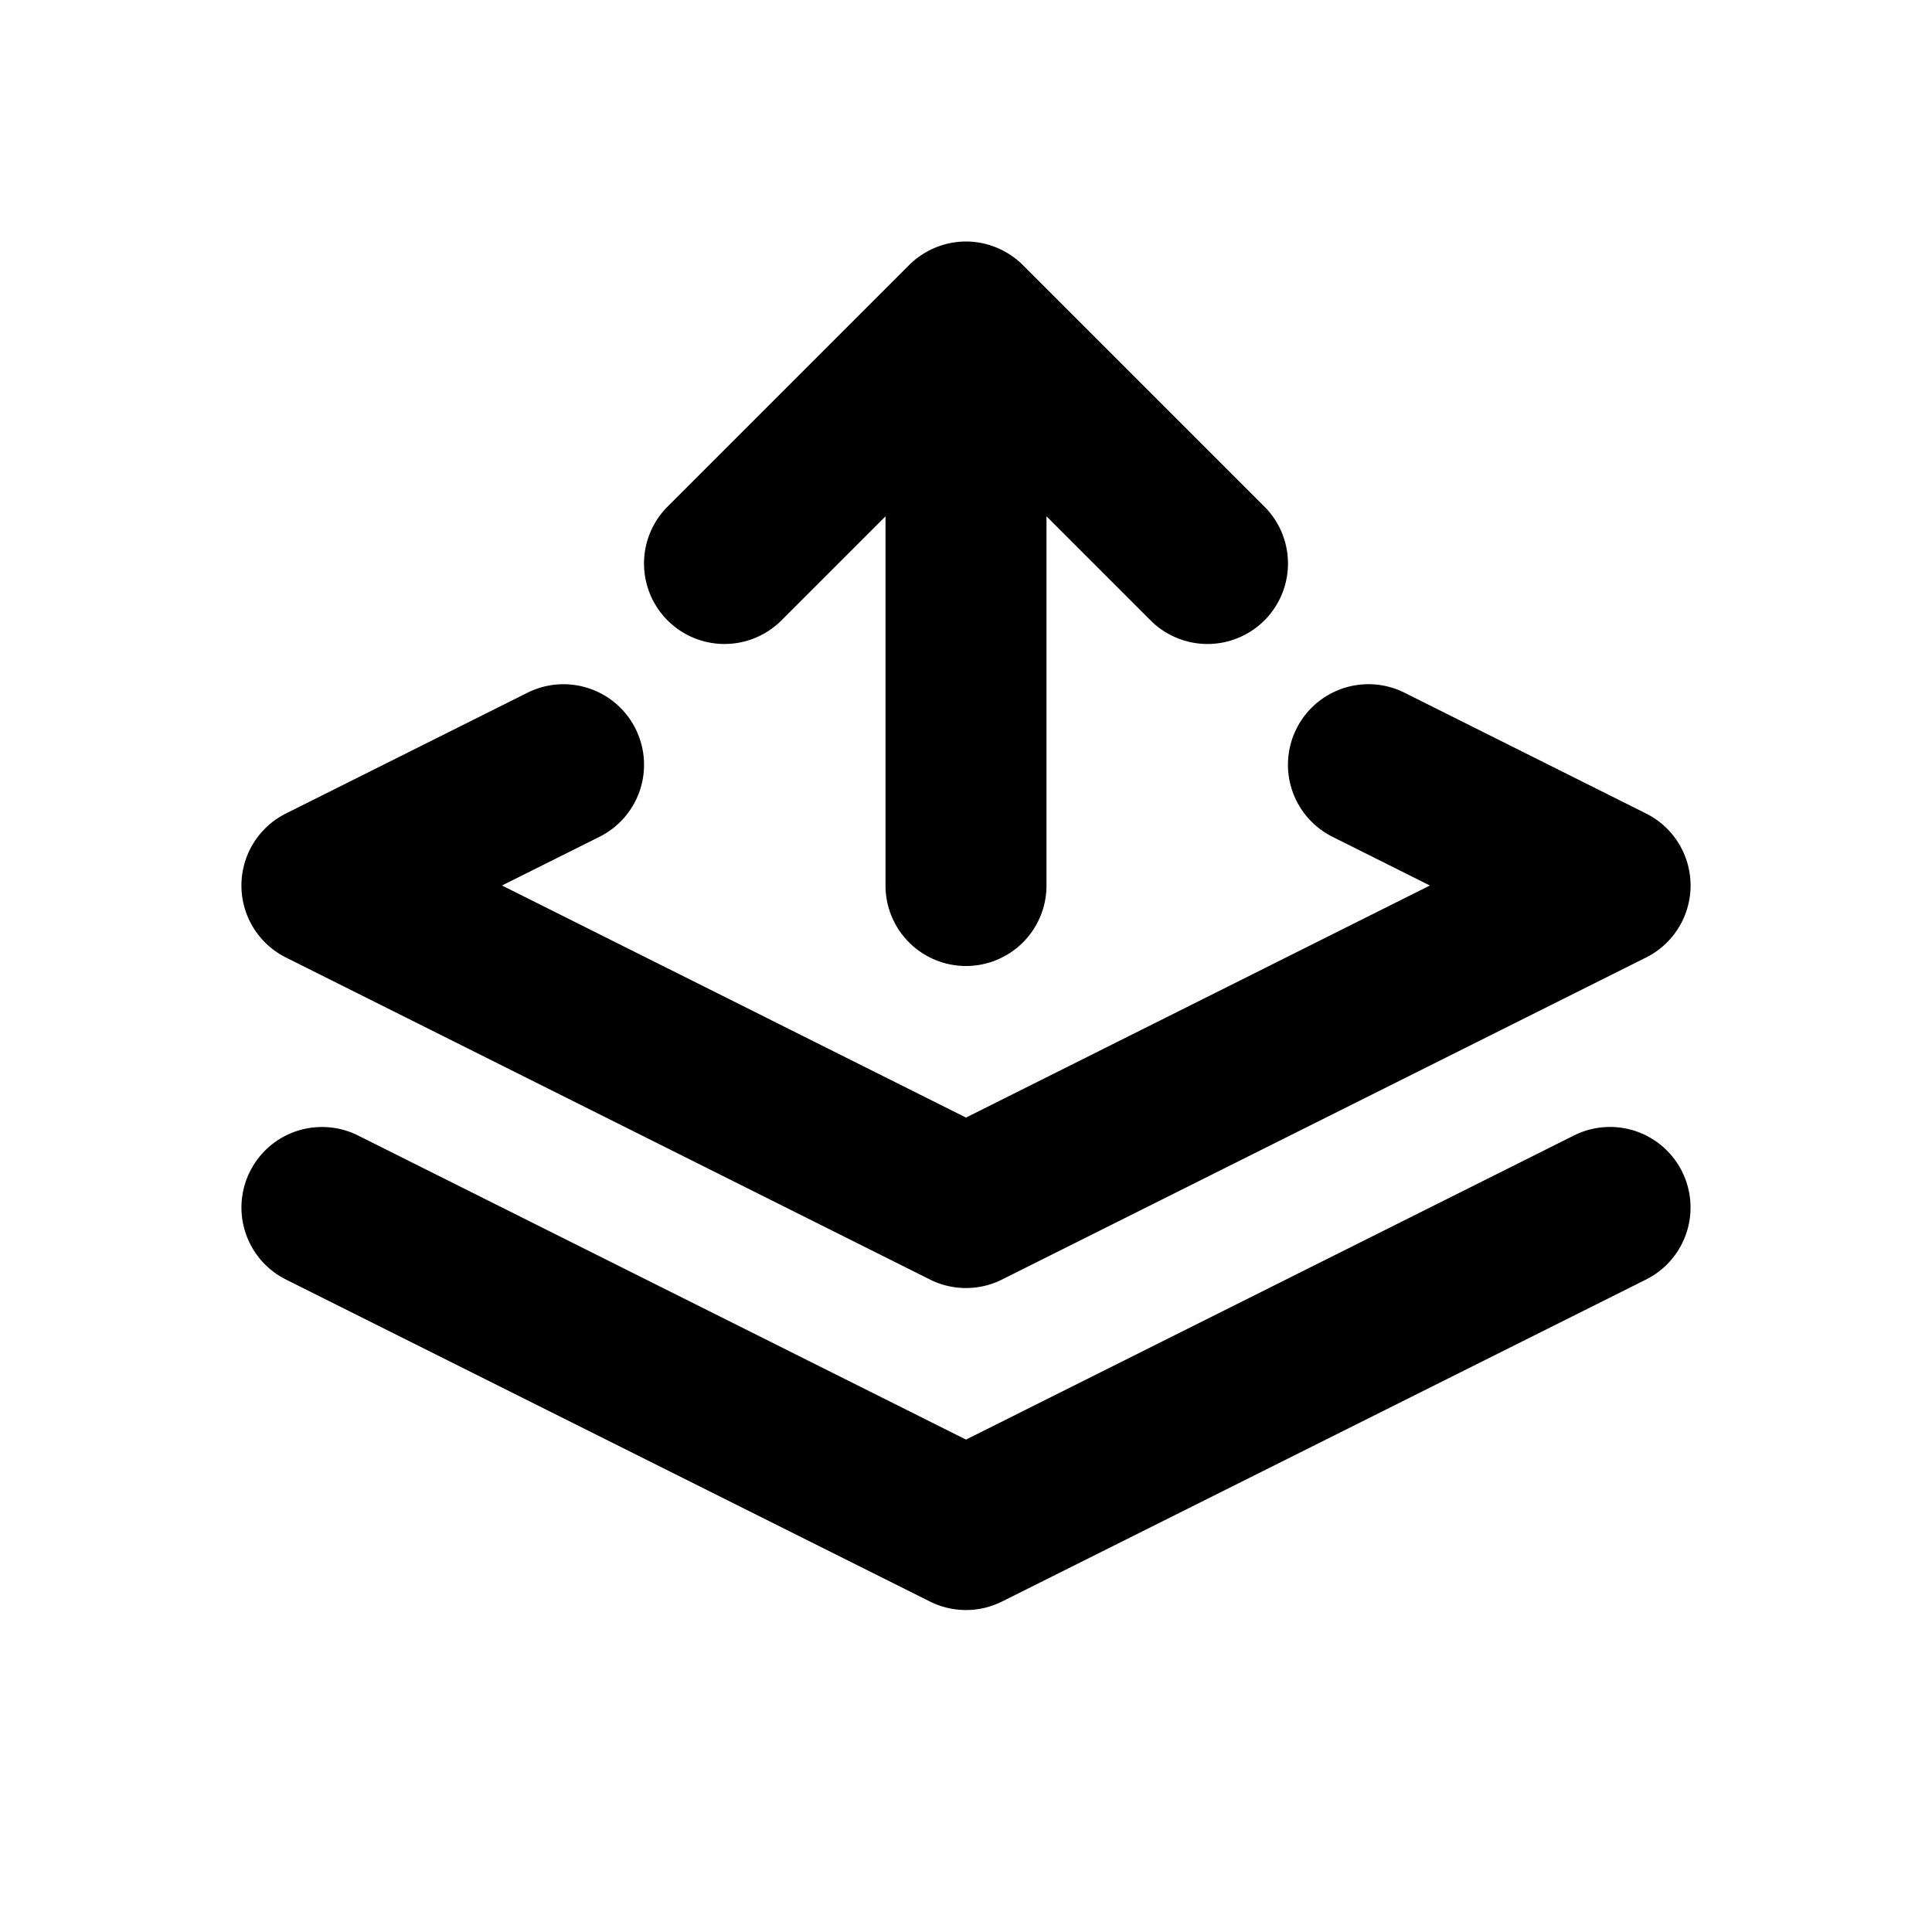 <svg xmlns="http://www.w3.org/2000/svg" width="24" height="24" viewBox="0 0 24 24"><path d="M12 3a1 1 0 0 0-.5.135 1 1 0 0 0-.207.158l-3 3a1 1 0 0 0 0 1.414 1 1 0 0 0 1.414 0L11 6.414V11a1 1 0 0 0 1 1 1 1 0 0 0 1-1V6.414l1.293 1.293a1 1 0 0 0 1.414 0 1 1 0 0 0 0-1.414l-3-3a1 1 0 0 0-.207-.158A1 1 0 0 0 12 3zM6.93 8.502a1 1 0 0 0-.377.103l-3 1.5a1 1 0 0 0 0 1.79l8 4a1 1 0 0 0 .894 0l8-4a1 1 0 0 0 0-1.79l-3-1.5a1 1 0 0 0-1.342.448 1 1 0 0 0 .448 1.342l1.21.605L12 13.883 6.236 11l1.211-.605a1 1 0 0 0 .448-1.342 1 1 0 0 0-.579-.502 1 1 0 0 0-.386-.049zm-2.99 5.5a1 1 0 0 0-.256.049 1 1 0 0 0-.579.502 1 1 0 0 0 .448 1.342l8 4a1 1 0 0 0 .894 0l8-4a1 1 0 0 0 .448-1.342 1 1 0 0 0-1.342-.448L12 17.883l-7.553-3.778a1 1 0 0 0-.508-.103z"/></svg>